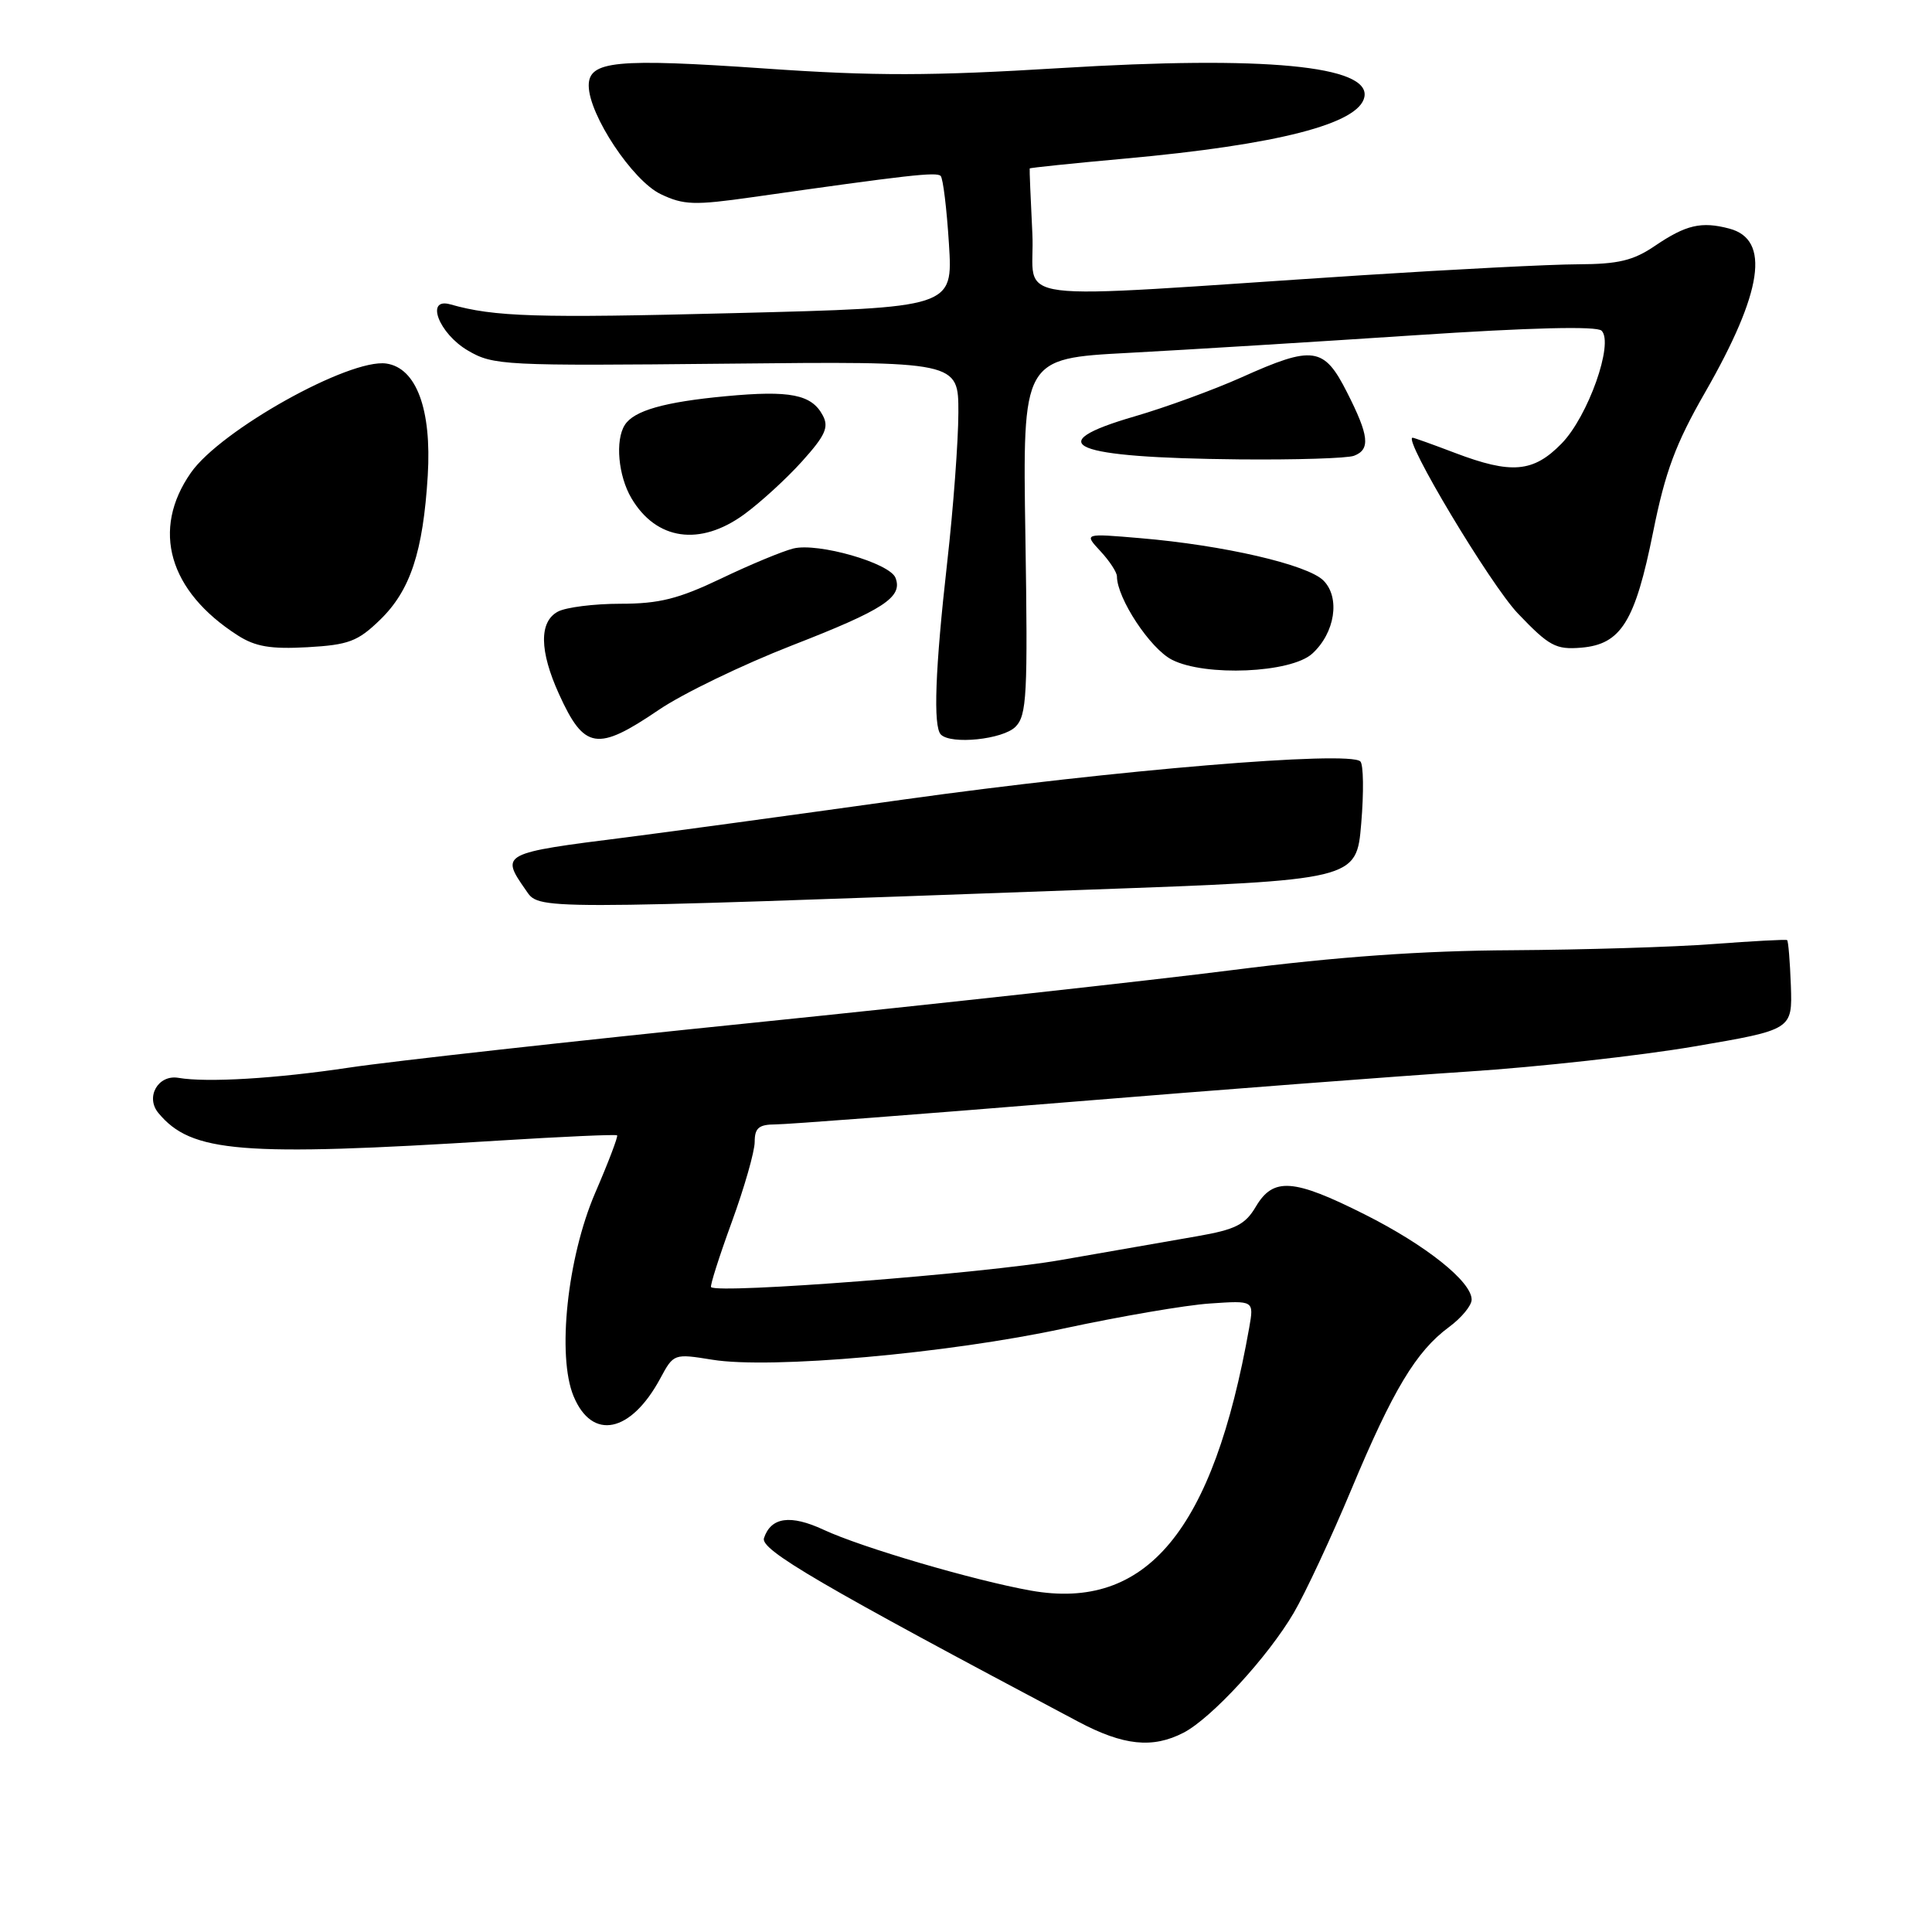 <?xml version="1.0" encoding="UTF-8" standalone="no"?>
<!DOCTYPE svg PUBLIC "-//W3C//DTD SVG 1.1//EN" "http://www.w3.org/Graphics/SVG/1.1/DTD/svg11.dtd" >
<svg xmlns="http://www.w3.org/2000/svg" xmlns:xlink="http://www.w3.org/1999/xlink" version="1.1" viewBox="0 0 256 256">
 <g >
 <path fill="currentColor"
d=" M 156.83 229.59 C 160.53 227.67 168.02 219.53 171.43 213.71 C 172.96 211.10 176.40 203.73 179.07 197.34 C 184.56 184.20 187.64 179.06 191.99 175.85 C 193.65 174.63 195.00 172.99 195.00 172.21 C 195.00 169.82 188.96 165.00 180.82 160.91 C 171.39 156.17 168.72 155.97 166.41 159.88 C 164.99 162.28 163.72 162.92 158.61 163.81 C 155.25 164.39 147.10 165.81 140.50 166.97 C 130.40 168.74 95.14 171.47 94.22 170.55 C 94.06 170.39 95.29 166.52 96.96 161.94 C 98.63 157.36 100.00 152.58 100.00 151.31 C 100.00 149.46 100.55 149.00 102.75 148.99 C 104.26 148.99 121.70 147.66 141.50 146.04 C 161.30 144.42 185.15 142.60 194.50 141.99 C 203.85 141.38 217.35 139.88 224.50 138.66 C 237.50 136.44 237.50 136.44 237.30 130.60 C 237.18 127.39 236.96 124.67 236.80 124.57 C 236.63 124.46 232.22 124.70 227.00 125.09 C 221.78 125.49 209.80 125.85 200.38 125.91 C 188.46 125.97 177.22 126.77 163.38 128.53 C 152.45 129.92 123.88 133.06 99.89 135.51 C 75.91 137.95 51.79 140.63 46.29 141.46 C 36.57 142.92 27.42 143.47 23.64 142.82 C 20.95 142.36 19.23 145.37 20.99 147.48 C 25.35 152.74 31.90 153.27 66.00 151.14 C 74.53 150.61 81.62 150.29 81.77 150.44 C 81.92 150.58 80.61 154.03 78.85 158.10 C 75.17 166.67 73.79 179.67 76.00 185.00 C 78.46 190.94 83.59 189.88 87.49 182.65 C 89.26 179.36 89.30 179.35 94.39 180.17 C 102.11 181.43 125.62 179.34 140.96 176.03 C 148.41 174.43 157.12 172.93 160.33 172.72 C 166.16 172.32 166.16 172.32 165.53 175.91 C 160.75 202.86 151.92 213.49 136.58 210.76 C 129.07 209.42 114.13 205.04 109.13 202.70 C 104.74 200.66 102.16 201.02 101.23 203.81 C 100.71 205.36 108.74 210.04 142.89 228.14 C 148.87 231.31 152.73 231.71 156.83 229.59 Z  M 144.12 117.89 C 179.74 116.61 179.74 116.61 180.37 109.11 C 180.72 104.98 180.67 101.28 180.25 100.89 C 178.75 99.45 147.79 102.03 119.97 105.91 C 104.31 108.10 87.67 110.36 83.00 110.95 C 66.45 113.03 66.29 113.11 69.65 117.91 C 71.52 120.59 69.64 120.59 144.12 117.89 Z  M 87.28 94.07 C 90.45 91.91 98.41 88.07 104.95 85.52 C 117.11 80.79 119.65 79.13 118.66 76.57 C 117.91 74.60 108.38 71.87 105.12 72.68 C 103.68 73.04 99.36 74.83 95.53 76.67 C 89.89 79.36 87.34 80.00 82.21 80.00 C 78.72 80.00 75.00 80.47 73.93 81.04 C 71.42 82.38 71.47 86.24 74.07 91.97 C 77.42 99.34 79.12 99.61 87.28 94.07 Z  M 134.55 96.31 C 136.06 94.79 136.20 92.16 135.87 71.06 C 135.50 47.50 135.50 47.50 149.50 46.76 C 157.20 46.35 174.24 45.30 187.37 44.43 C 202.90 43.40 211.59 43.19 212.22 43.82 C 213.87 45.47 210.42 55.19 206.92 58.77 C 203.17 62.61 200.28 62.86 192.76 60.00 C 189.87 58.90 187.36 58.00 187.18 58.00 C 185.82 58.00 197.48 77.47 201.13 81.29 C 205.28 85.63 206.15 86.10 209.53 85.82 C 214.80 85.37 216.66 82.38 219.05 70.48 C 220.65 62.51 222.03 58.79 225.93 52.00 C 233.58 38.66 234.61 31.73 229.14 30.29 C 225.44 29.31 223.40 29.79 219.30 32.57 C 216.42 34.53 214.44 35.00 209.11 35.02 C 205.47 35.03 192.60 35.69 180.50 36.47 C 131.40 39.66 137.28 40.41 136.79 30.89 C 136.56 26.28 136.40 22.42 136.44 22.32 C 136.48 22.23 142.14 21.64 149.01 21.02 C 169.31 19.18 180.11 16.40 180.79 12.84 C 181.59 8.70 167.54 7.36 140.54 9.02 C 123.40 10.07 115.87 10.09 101.40 9.08 C 81.60 7.71 77.99 8.06 78.01 11.36 C 78.03 15.22 83.82 23.94 87.54 25.72 C 90.59 27.18 92.00 27.22 99.74 26.12 C 120.25 23.20 124.10 22.76 124.64 23.31 C 124.96 23.62 125.45 27.68 125.74 32.32 C 126.27 40.76 126.27 40.76 97.29 41.49 C 71.05 42.16 65.52 41.99 59.67 40.33 C 56.31 39.38 58.14 44.19 62.00 46.45 C 65.36 48.42 66.75 48.49 96.25 48.19 C 127.00 47.87 127.00 47.87 126.99 54.69 C 126.98 58.43 126.32 67.35 125.51 74.50 C 123.91 88.66 123.63 96.29 124.67 97.33 C 126.02 98.69 132.88 97.98 134.55 96.31 Z  M 173.87 86.62 C 176.90 83.87 177.62 79.18 175.36 76.92 C 173.24 74.81 162.12 72.24 151.10 71.31 C 143.62 70.67 143.62 70.67 145.81 73.03 C 147.01 74.32 148.00 75.83 148.00 76.37 C 148.00 79.27 152.41 85.96 155.29 87.42 C 159.69 89.67 171.04 89.18 173.87 86.62 Z  M 50.35 82.14 C 54.37 78.25 56.06 73.14 56.68 63.01 C 57.21 54.24 55.17 48.74 51.18 48.17 C 46.28 47.48 29.23 57.00 25.30 62.63 C 20.01 70.19 22.35 78.33 31.50 84.19 C 33.84 85.69 35.87 86.03 40.74 85.76 C 46.20 85.45 47.41 84.99 50.35 82.14 Z  M 98.60 68.16 C 100.74 66.60 104.20 63.44 106.27 61.14 C 109.36 57.71 109.86 56.60 109.02 55.04 C 107.54 52.26 104.69 51.70 96.17 52.50 C 88.03 53.26 83.99 54.41 82.79 56.31 C 81.49 58.34 81.92 63.06 83.67 66.02 C 86.96 71.59 92.75 72.42 98.60 68.16 Z  M 179.42 60.39 C 181.61 59.55 181.41 57.73 178.48 51.97 C 175.43 45.94 173.99 45.74 164.49 50.01 C 160.80 51.66 154.45 53.98 150.36 55.17 C 137.62 58.87 141.94 60.65 164.17 60.87 C 171.69 60.94 178.55 60.73 179.42 60.39 Z "/>
</g>
</svg>